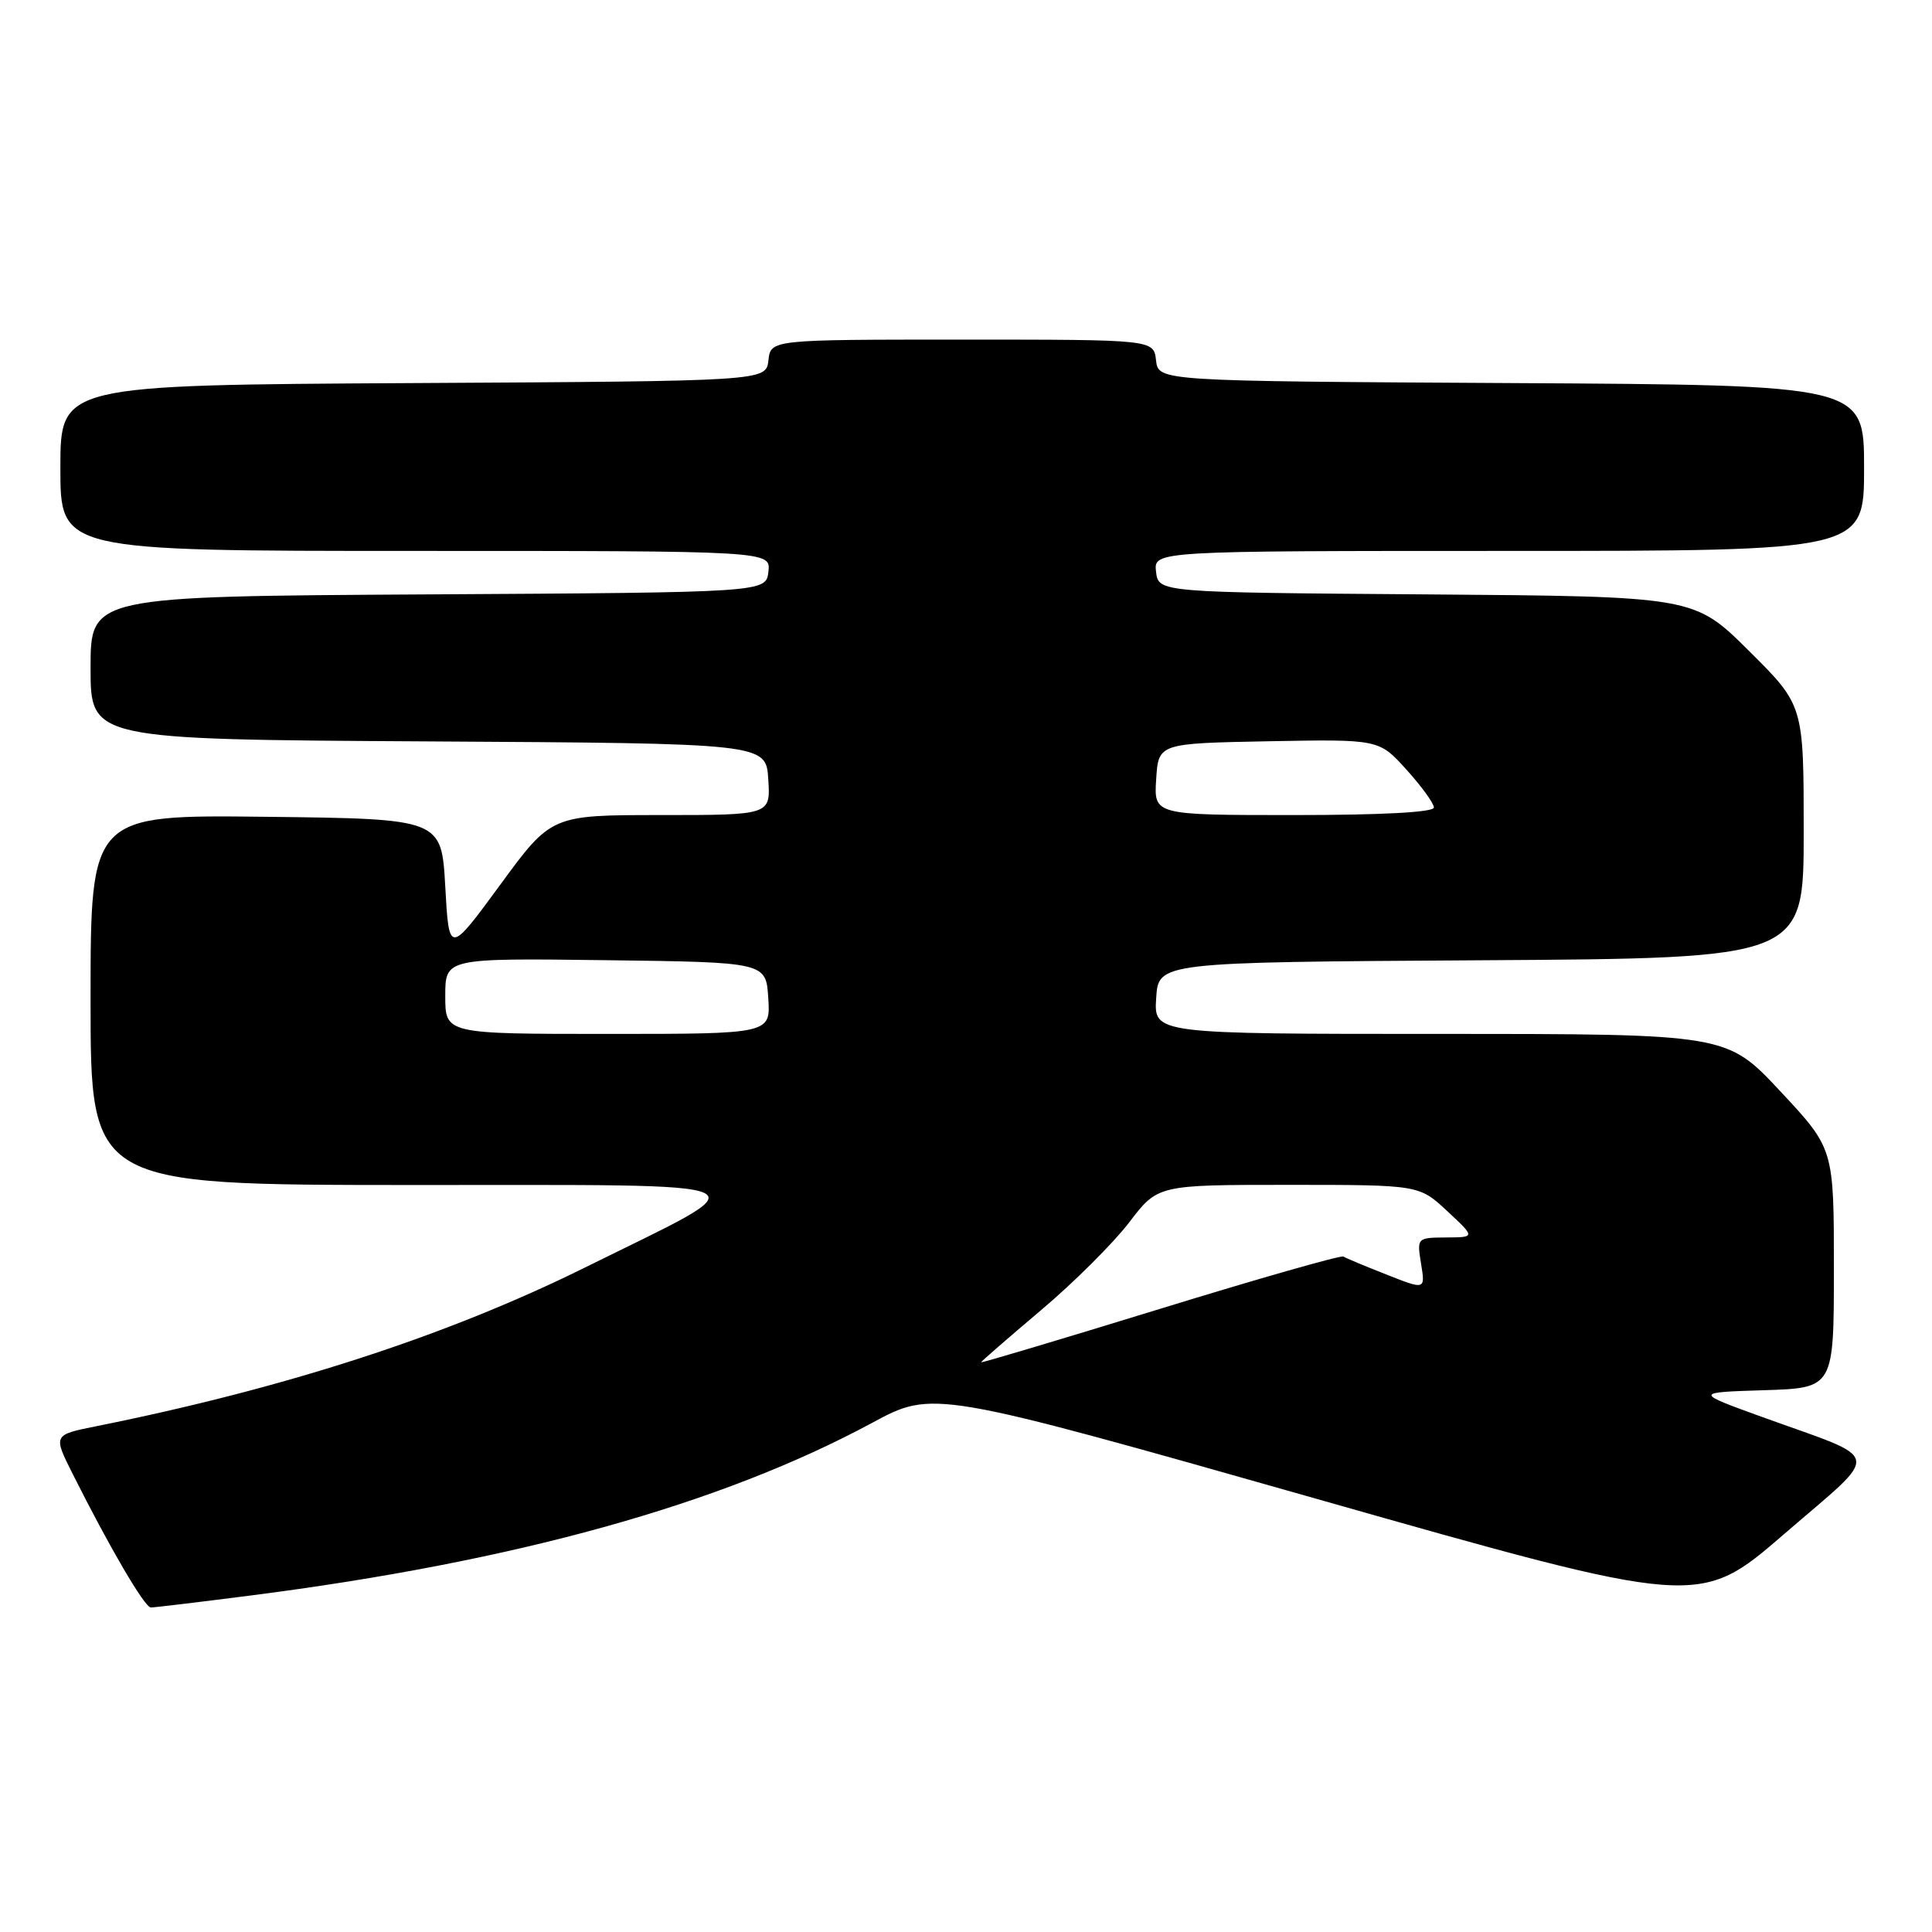 <?xml version="1.0" encoding="UTF-8" standalone="no"?>
<!DOCTYPE svg PUBLIC "-//W3C//DTD SVG 1.1//EN" "http://www.w3.org/Graphics/SVG/1.1/DTD/svg11.dtd" >
<svg xmlns="http://www.w3.org/2000/svg" xmlns:xlink="http://www.w3.org/1999/xlink" version="1.1" viewBox="0 0 256 256">
 <g >
 <path fill="currentColor"
d=" M 33.16 211.42 C 68.29 206.92 95.46 199.37 115.57 188.53 C 123.65 184.18 123.65 184.18 174.40 198.59 C 225.14 213.01 225.14 213.01 236.43 203.25 C 249.44 192.01 249.75 193.64 233.50 187.76 C 224.50 184.50 224.50 184.50 233.75 184.21 C 243.00 183.92 243.00 183.92 243.00 168.06 C 243.00 152.20 243.00 152.20 235.90 144.60 C 228.80 137.00 228.80 137.00 190.85 137.00 C 152.89 137.00 152.89 137.00 153.20 132.25 C 153.50 127.50 153.50 127.50 196.25 127.24 C 239.00 126.98 239.00 126.98 239.00 110.21 C 239.00 93.45 239.00 93.45 231.74 86.24 C 224.48 79.03 224.48 79.03 188.99 78.76 C 153.50 78.50 153.50 78.50 153.18 75.75 C 152.87 73.00 152.87 73.00 199.93 73.00 C 247.00 73.00 247.00 73.00 247.00 62.01 C 247.00 51.02 247.00 51.02 200.25 50.76 C 153.50 50.50 153.50 50.50 153.18 47.75 C 152.87 45.00 152.87 45.00 127.50 45.00 C 102.13 45.00 102.13 45.00 101.82 47.75 C 101.50 50.50 101.50 50.50 54.75 50.76 C 8.00 51.02 8.00 51.02 8.00 62.01 C 8.00 73.00 8.00 73.00 55.07 73.00 C 102.13 73.00 102.13 73.00 101.82 75.75 C 101.50 78.50 101.50 78.50 56.75 78.76 C 12.00 79.02 12.00 79.02 12.00 88.50 C 12.00 97.98 12.00 97.98 56.75 98.24 C 101.50 98.50 101.50 98.50 101.80 103.25 C 102.11 108.00 102.11 108.00 87.58 108.00 C 73.05 108.00 73.05 108.00 66.28 117.24 C 59.50 126.48 59.50 126.48 59.00 117.49 C 58.50 108.50 58.50 108.50 35.25 108.23 C 12.00 107.96 12.00 107.96 12.00 132.48 C 12.00 157.00 12.00 157.00 54.25 157.02 C 103.43 157.05 101.44 156.11 77.50 167.96 C 59.22 177.00 37.92 183.92 12.77 188.98 C 7.03 190.13 7.03 190.13 9.64 195.32 C 14.54 205.09 19.17 213.00 19.99 213.00 C 20.45 213.00 26.37 212.29 33.16 211.42 Z  M 130.00 180.51 C 130.00 180.40 133.56 177.31 137.90 173.64 C 142.25 169.98 147.51 164.73 149.61 161.99 C 153.41 157.00 153.41 157.00 170.72 157.00 C 188.03 157.00 188.03 157.00 191.76 160.47 C 195.50 163.95 195.50 163.95 191.62 163.97 C 187.76 164.00 187.74 164.01 188.30 167.46 C 188.86 170.92 188.86 170.92 183.73 168.89 C 180.91 167.78 178.33 166.71 178.01 166.50 C 177.68 166.30 166.74 169.42 153.71 173.43 C 140.67 177.44 130.00 180.63 130.00 180.51 Z  M 59.00 131.98 C 59.00 126.96 59.00 126.96 80.25 127.23 C 101.50 127.50 101.50 127.50 101.80 132.25 C 102.11 137.00 102.11 137.00 80.55 137.00 C 59.00 137.00 59.00 137.00 59.00 131.98 Z  M 153.20 103.25 C 153.50 98.50 153.50 98.50 168.11 98.22 C 182.72 97.95 182.72 97.95 186.36 101.98 C 188.36 104.19 190.00 106.45 190.00 107.00 C 190.00 107.63 183.11 108.00 171.45 108.00 C 152.89 108.00 152.89 108.00 153.20 103.25 Z "/>
</g>
</svg>